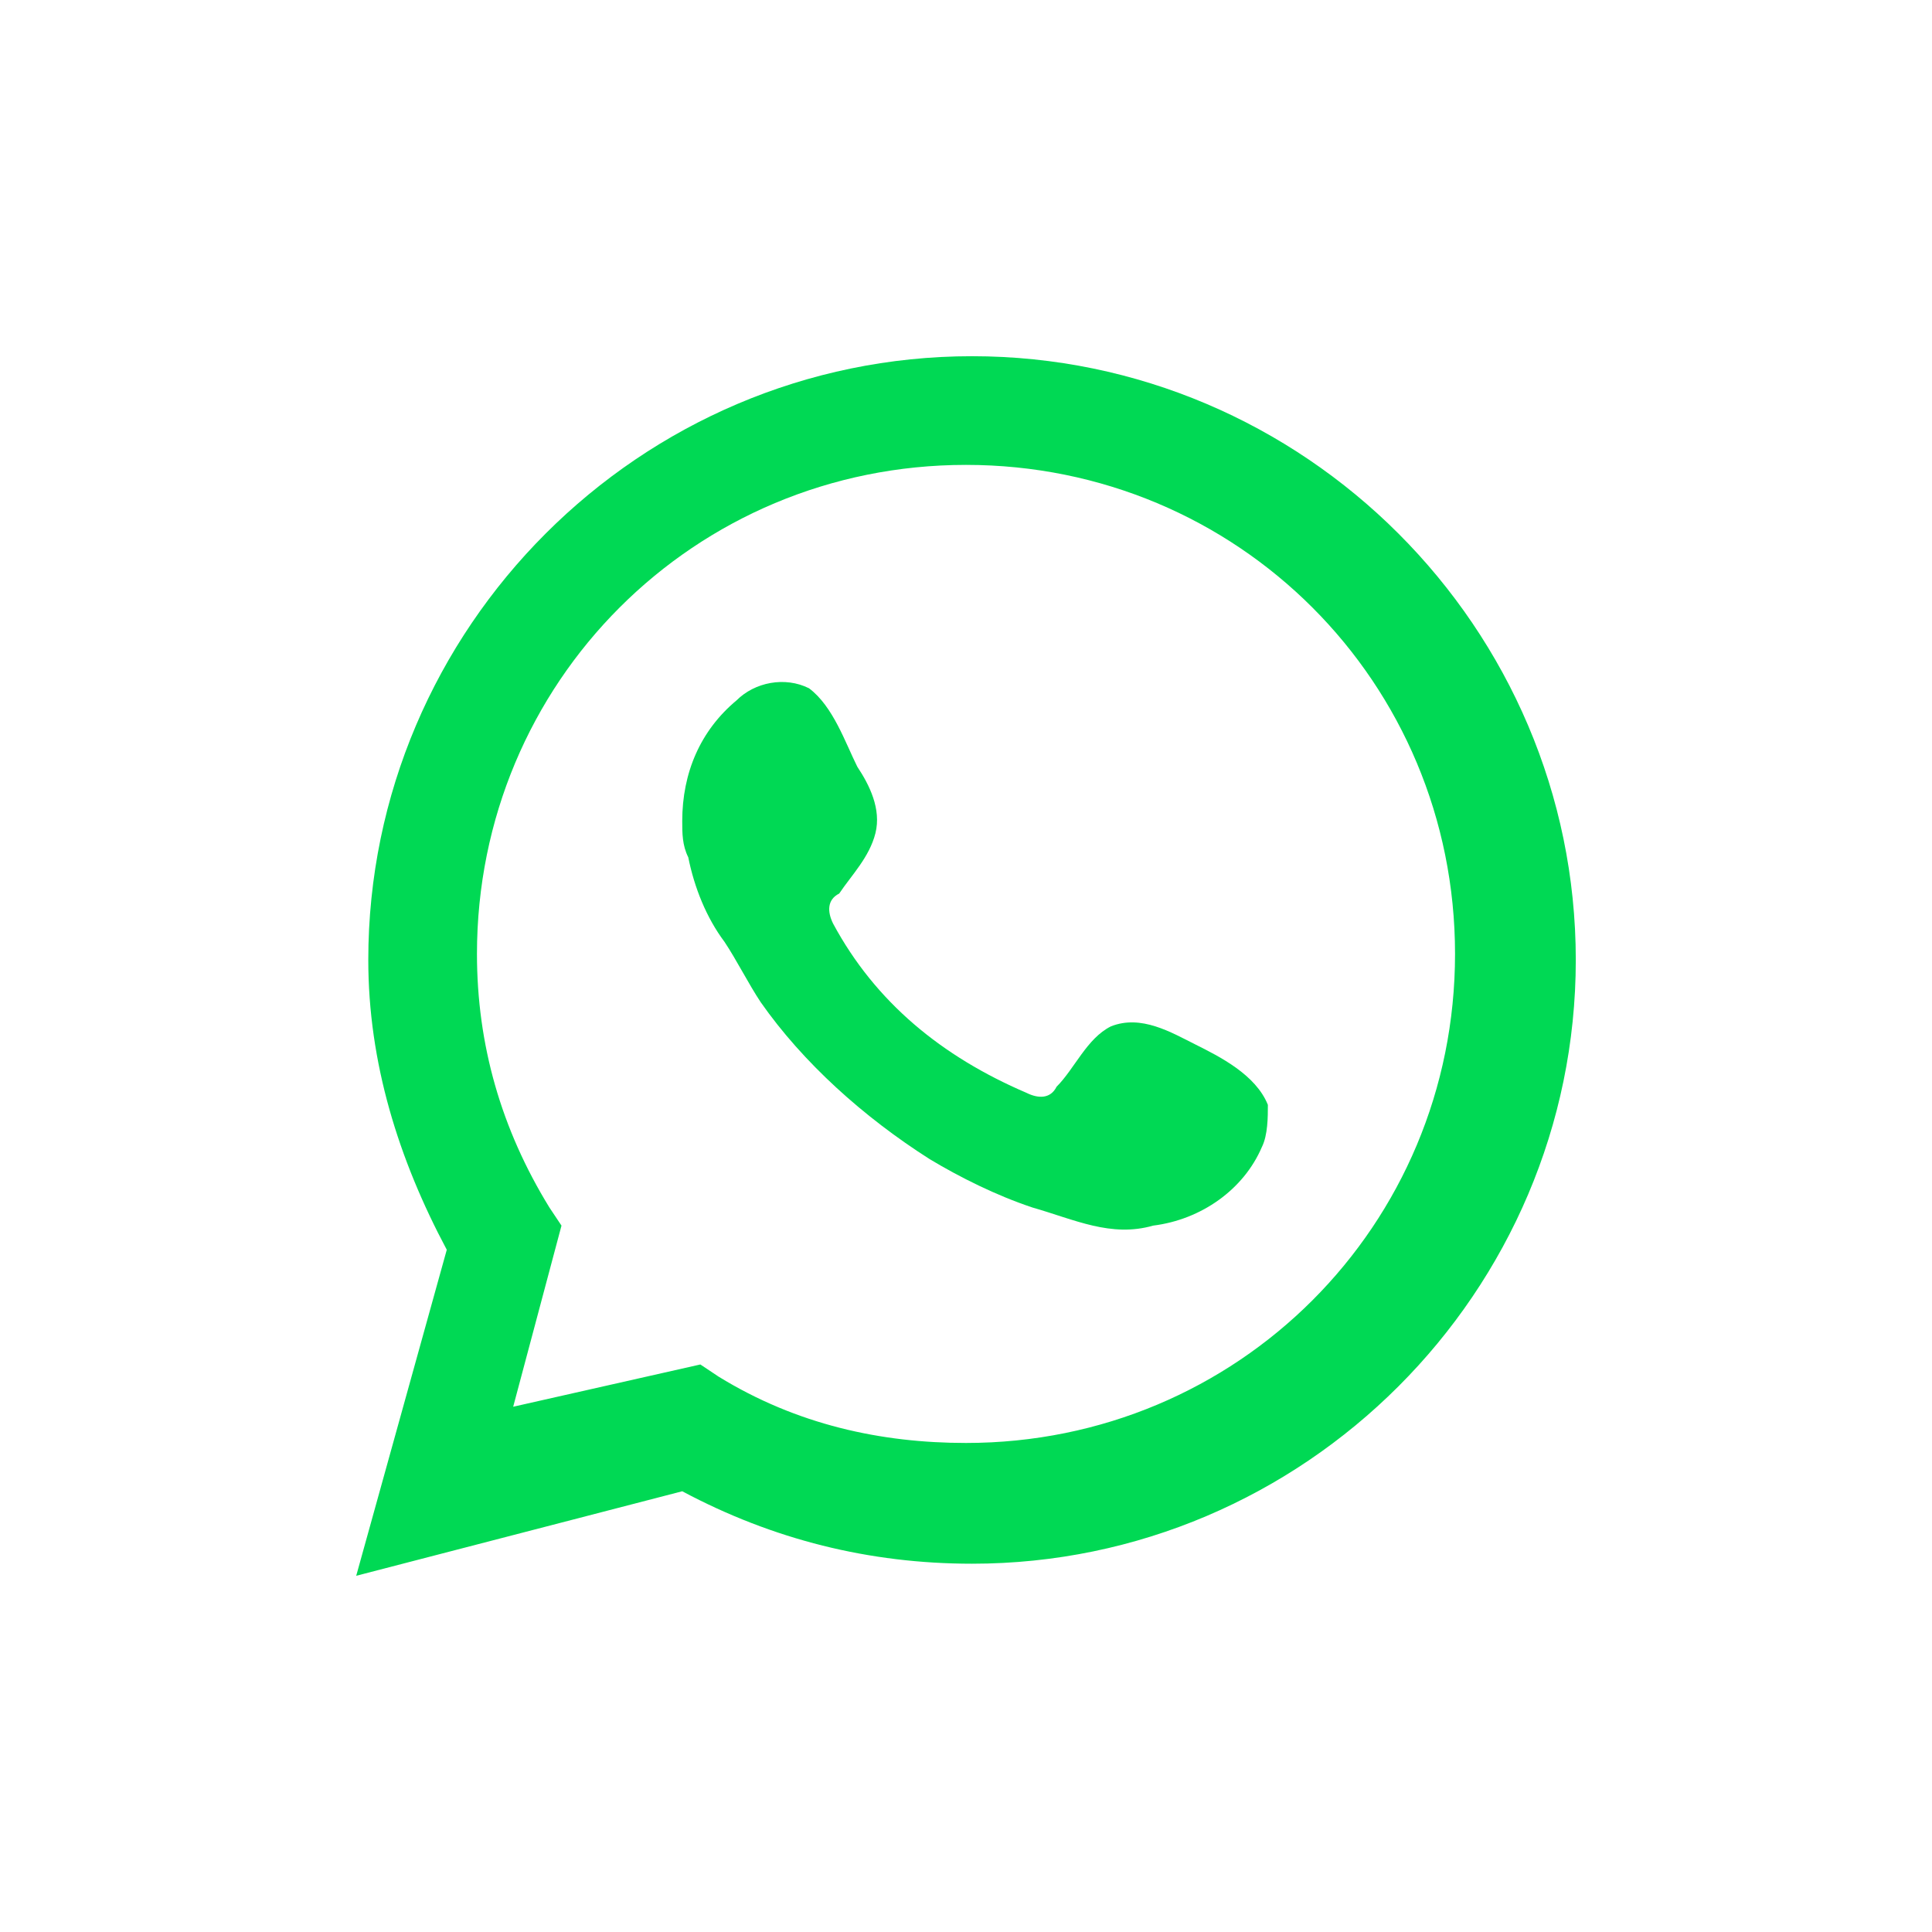 <?xml version="1.0" encoding="utf-8"?>
<!-- Generator: Adobe Illustrator 26.0.0, SVG Export Plug-In . SVG Version: 6.00 Build 0)  -->
<svg version="1.1" id="Layer_1" xmlns="http://www.w3.org/2000/svg" xmlns:xlink="http://www.w3.org/1999/xlink" x="0px" y="0px"
	 viewBox="0 0 32 32" style="enable-background:new 0 0 32 32;" xml:space="preserve">
<style type="text/css">
	.st0{fill:#00D954;}
	.st1{fill-rule:evenodd;clip-rule:evenodd;fill:#00D954;}
</style>
<g>
	<path class="st0" d="M5.9,26.1l1.5-5.4c-0.8-1.5-1.3-3.1-1.3-4.8c0-5.5,4.5-10,10-10c5.5,0,10,4.5,10,10c0,5.5-4.5,10-10,10
		c-1.7,0-3.3-0.4-4.8-1.2L5.9,26.1z M11.6,22.6l0.3,0.2c1.3,0.8,2.7,1.1,4.1,1.1c4.5,0,8.1-3.6,8.1-8.1c0-4.5-3.6-8.1-8.1-8.1
		c-4.5,0-8.1,3.6-8.1,8.1c0,1.5,0.4,2.9,1.2,4.2l0.2,0.3l-0.8,3L11.6,22.6z"/>
	<path class="st1" d="M19.8,17.3c-0.4-0.2-0.9-0.5-1.4-0.3c-0.4,0.2-0.6,0.7-0.9,1c-0.1,0.2-0.3,0.2-0.5,0.1
		c-1.4-0.6-2.5-1.5-3.2-2.8c-0.1-0.2-0.1-0.4,0.1-0.5c0.2-0.3,0.5-0.6,0.6-1c0.1-0.4-0.1-0.8-0.3-1.1c-0.2-0.4-0.4-1-0.8-1.3
		c-0.4-0.2-0.9-0.1-1.2,0.2c-0.6,0.5-0.9,1.2-0.9,2c0,0.2,0,0.4,0.1,0.6c0.1,0.5,0.3,1,0.6,1.4c0.2,0.3,0.4,0.7,0.6,1
		c0.7,1,1.7,1.9,2.8,2.6c0.5,0.3,1.1,0.6,1.7,0.8c0.7,0.2,1.3,0.5,2,0.3c0.8-0.1,1.5-0.6,1.8-1.3c0.1-0.2,0.1-0.5,0.1-0.7
		C20.8,17.8,20.2,17.5,19.8,17.3z"/>
</g>
</svg>
